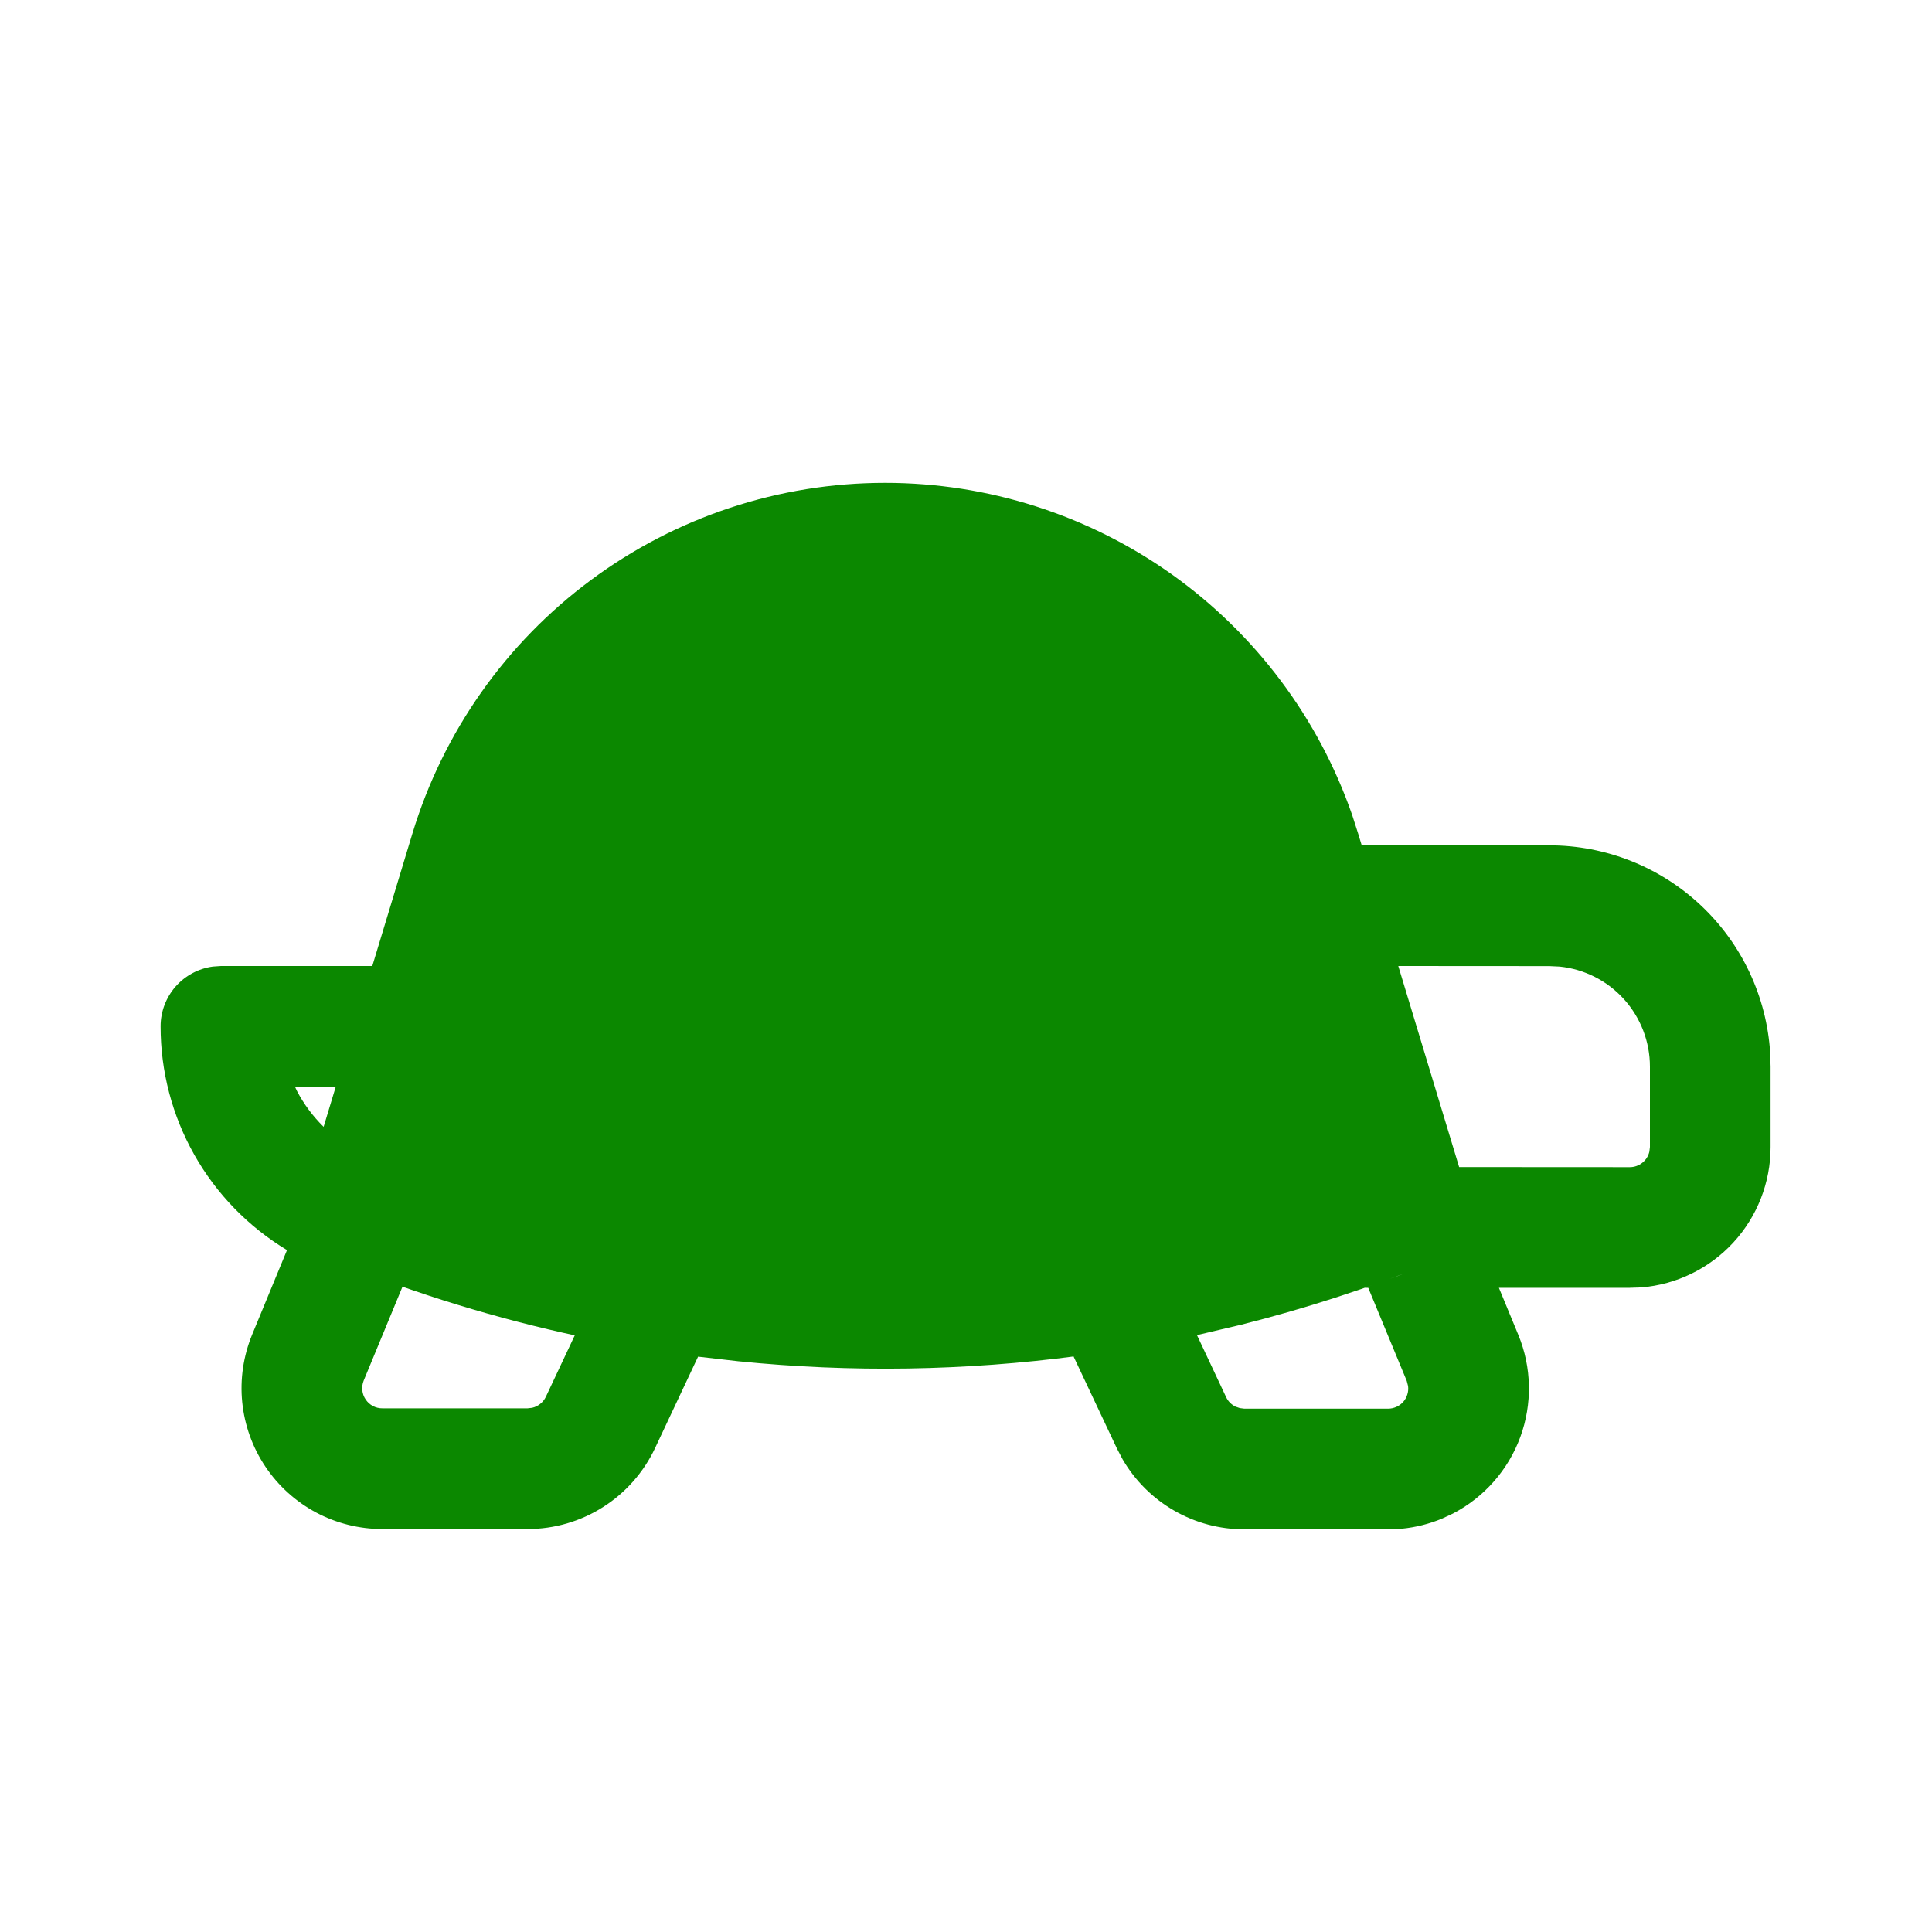 <svg width="40" height="40" viewBox="0 0 40 40" fill="none" xmlns="http://www.w3.org/2000/svg">
<path d="M18.328 9.997C20.454 9.997 22.527 10.659 24.26 11.891C25.992 13.124 27.298 14.865 27.995 16.873L28.12 17.262L28.193 17.502H32.077C33.244 17.502 34.367 17.947 35.217 18.747C36.066 19.546 36.579 20.64 36.65 21.805L36.658 22.083V23.75C36.658 24.482 36.382 25.186 35.887 25.725C35.391 26.263 34.711 26.595 33.982 26.655L33.743 26.663H31.033L31.435 27.637C31.713 28.311 31.727 29.065 31.477 29.75C31.226 30.435 30.727 31.001 30.08 31.337L29.852 31.443C29.588 31.552 29.309 31.622 29.025 31.65L28.74 31.663H25.762C25.253 31.663 24.752 31.53 24.311 31.276C23.869 31.023 23.502 30.658 23.245 30.218L23.125 29.99L22.227 28.085L22.317 28.073C19.983 28.383 17.622 28.42 15.282 28.183L14.453 28.088L13.562 29.982C13.326 30.482 12.953 30.906 12.486 31.202C12.019 31.499 11.477 31.657 10.923 31.657H7.917C7.438 31.657 6.966 31.539 6.543 31.314C6.121 31.088 5.76 30.762 5.494 30.364C5.227 29.966 5.063 29.509 5.015 29.032C4.967 28.556 5.038 28.075 5.22 27.632L5.942 25.882C5.143 25.401 4.482 24.721 4.023 23.909C3.565 23.098 3.324 22.181 3.325 21.248C3.325 20.947 3.435 20.655 3.633 20.428C3.832 20.201 4.106 20.053 4.405 20.012L4.575 20H7.708L8.537 17.262C9.173 15.16 10.468 13.319 12.232 12.011C13.995 10.702 16.133 9.996 18.328 9.997ZM29.623 26.152C28.338 26.668 27.025 27.093 25.697 27.427L24.782 27.642L25.385 28.925C25.425 29.012 25.494 29.081 25.58 29.123L25.668 29.153L25.762 29.165H28.74C28.799 29.165 28.857 29.152 28.911 29.128C28.965 29.104 29.012 29.069 29.052 29.025C29.091 28.98 29.12 28.929 29.137 28.872C29.155 28.816 29.16 28.757 29.153 28.698L29.125 28.59L28.328 26.663H28.257L28.942 26.417L29.623 26.152ZM7.037 26.152L7.687 26.405L8.333 26.64L7.53 28.583C7.504 28.647 7.494 28.716 7.501 28.784C7.508 28.852 7.531 28.917 7.57 28.974C7.608 29.031 7.66 29.078 7.72 29.11C7.781 29.142 7.848 29.159 7.917 29.158H10.923L11.018 29.147C11.08 29.133 11.137 29.105 11.186 29.065C11.235 29.026 11.275 28.975 11.302 28.918L11.9 27.647L11.973 27.663C10.288 27.302 8.636 26.796 7.037 26.153M6.7 23.33L6.952 22.497L6.107 22.5L6.148 22.587C6.292 22.863 6.48 23.113 6.7 23.33ZM28.95 20L30.21 24.163L33.743 24.165C33.837 24.165 33.928 24.133 34.001 24.075C34.075 24.017 34.127 23.936 34.148 23.845L34.16 23.748V22.083C34.16 21.568 33.968 21.071 33.623 20.688C33.278 20.305 32.803 20.064 32.29 20.012L32.077 20.002L28.95 20Z" fill="#0B8800"/>
</svg>
